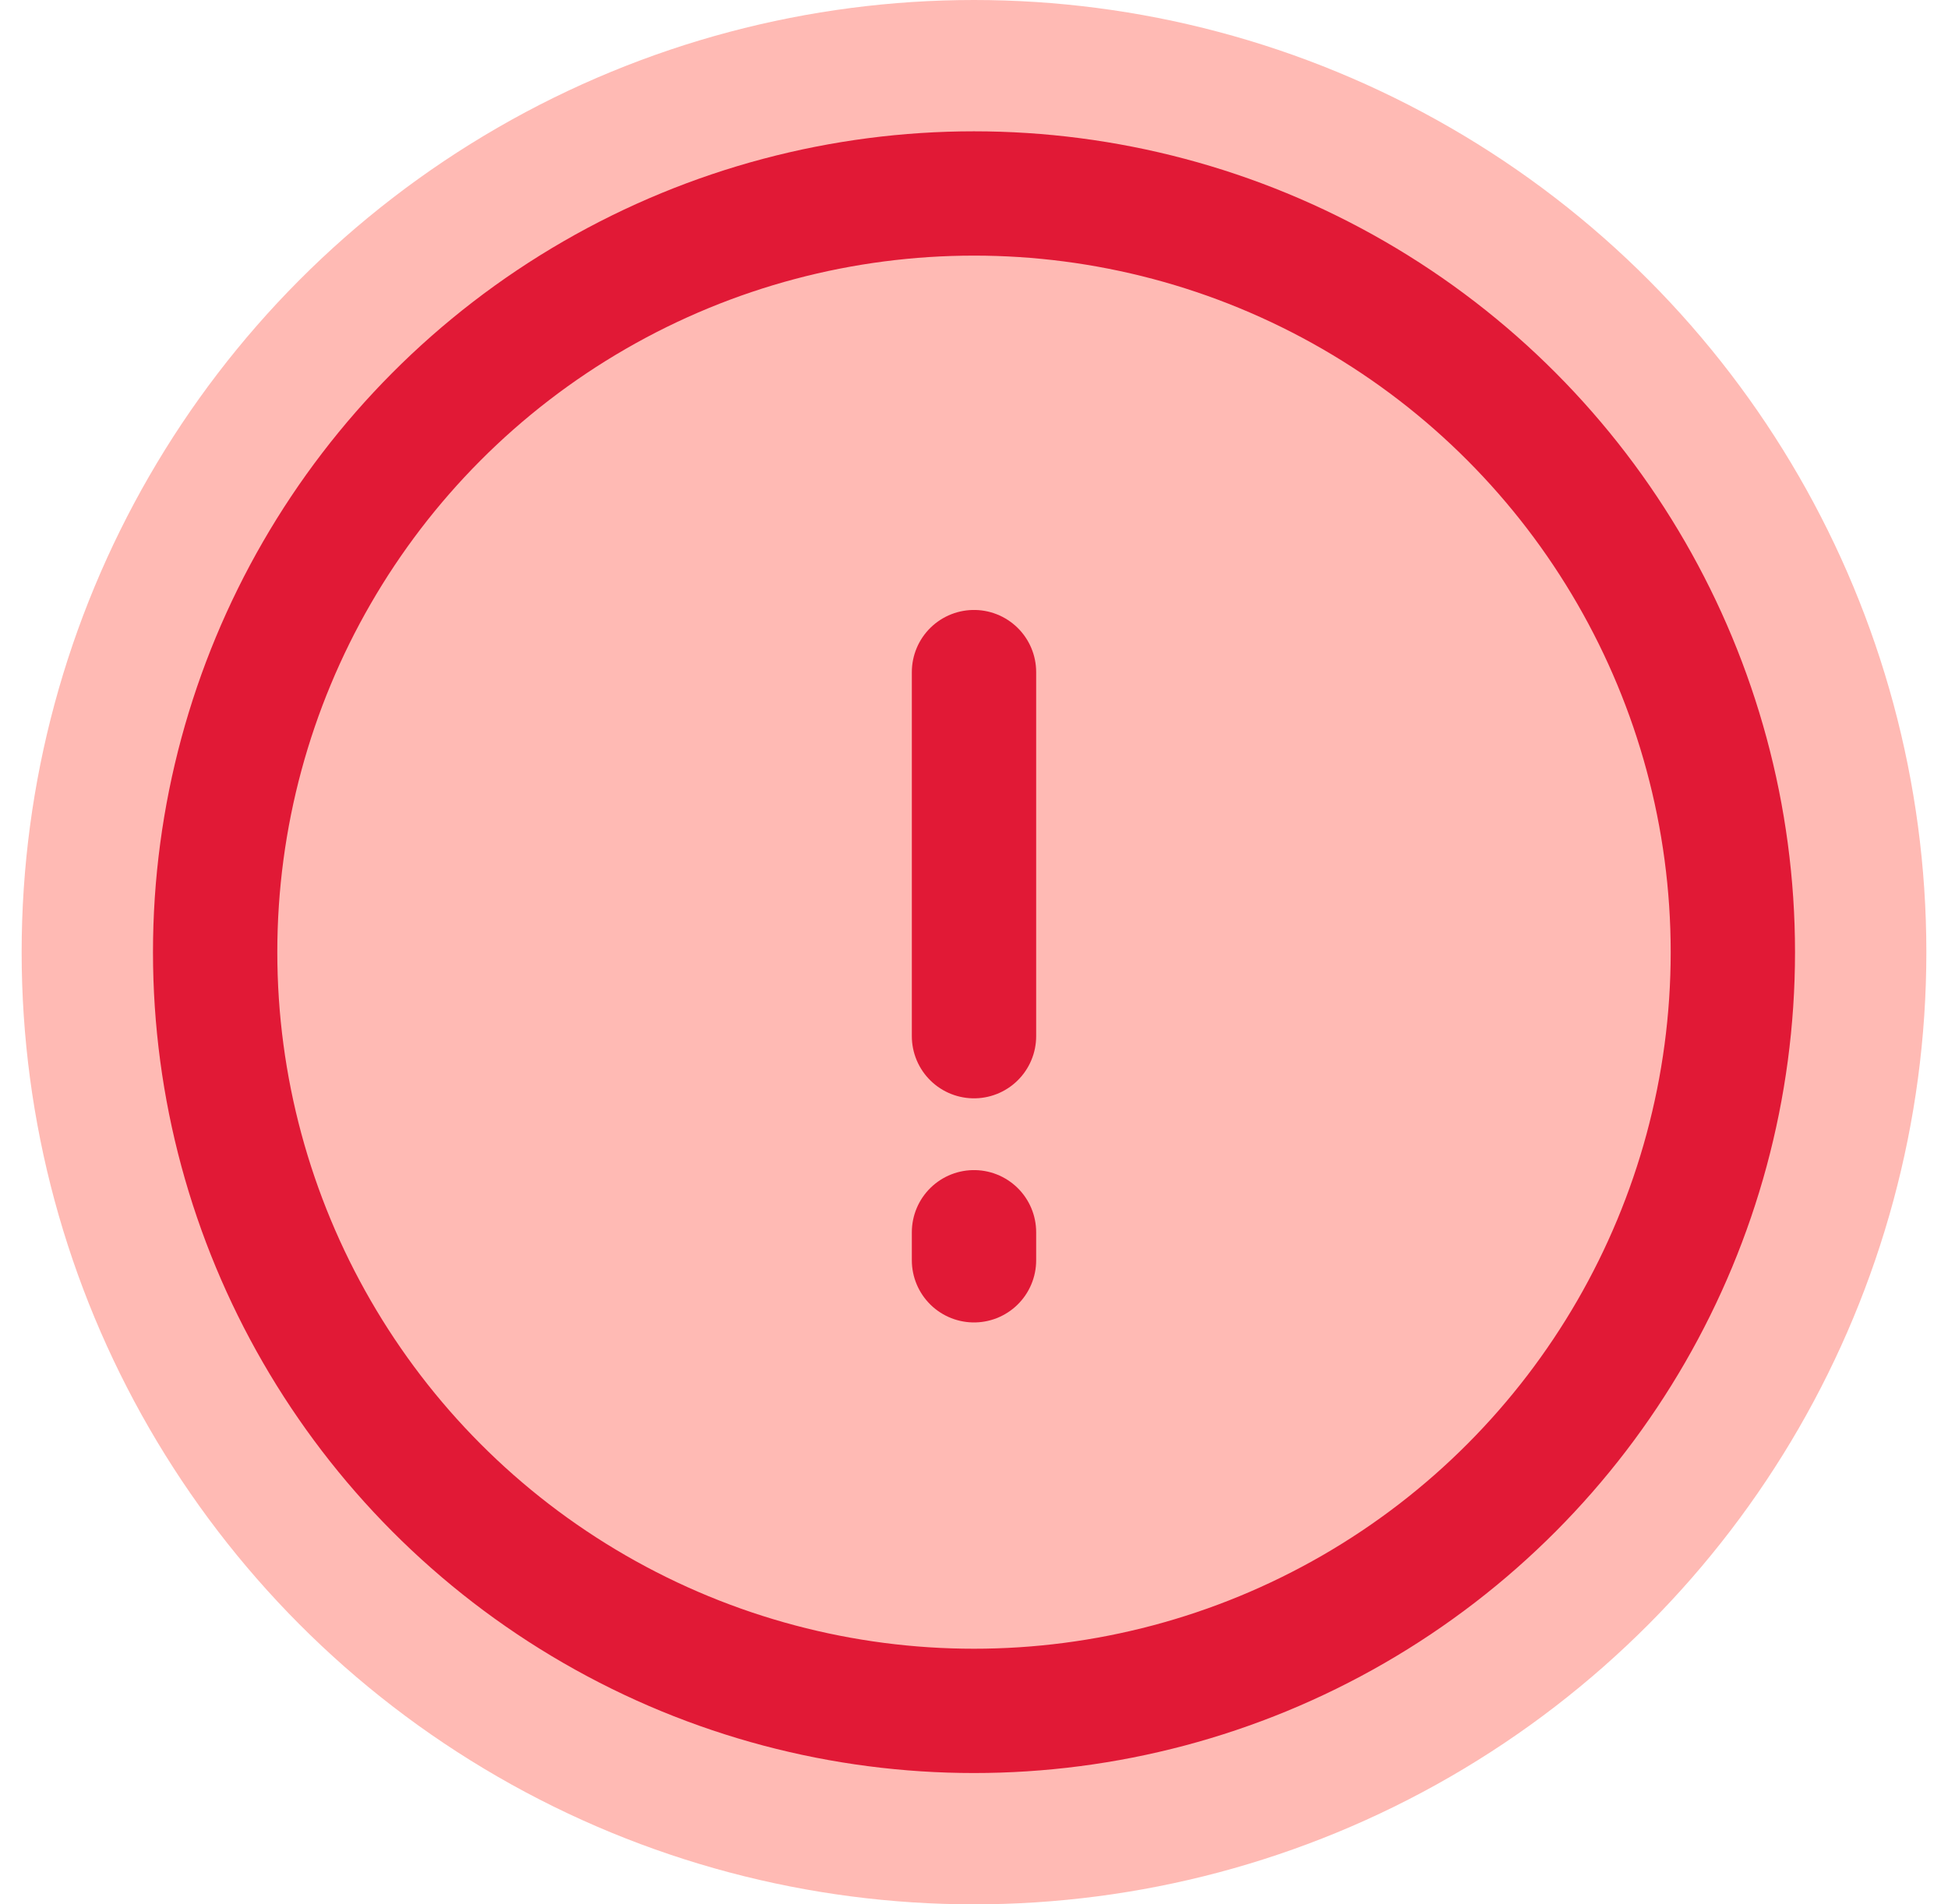 <svg width="45" height="44" viewBox="0 0 45 44" fill="none" xmlns="http://www.w3.org/2000/svg">
<circle cx="22.5" cy="22" r="22" fill="#FFBAB4"/>
<circle cx="22.5" cy="22" r="17.53" stroke="#E11936" stroke-width="2.872"/>
<path d="M22.5 15.529L22.5 23.941" stroke="#E11936" stroke-width="2.872" stroke-linecap="round" stroke-linejoin="round"/>
<path d="M22.5 28.471L22.5 29.119" stroke="#E11936" stroke-width="2.872" stroke-linecap="round" stroke-linejoin="round"/>
</svg>
